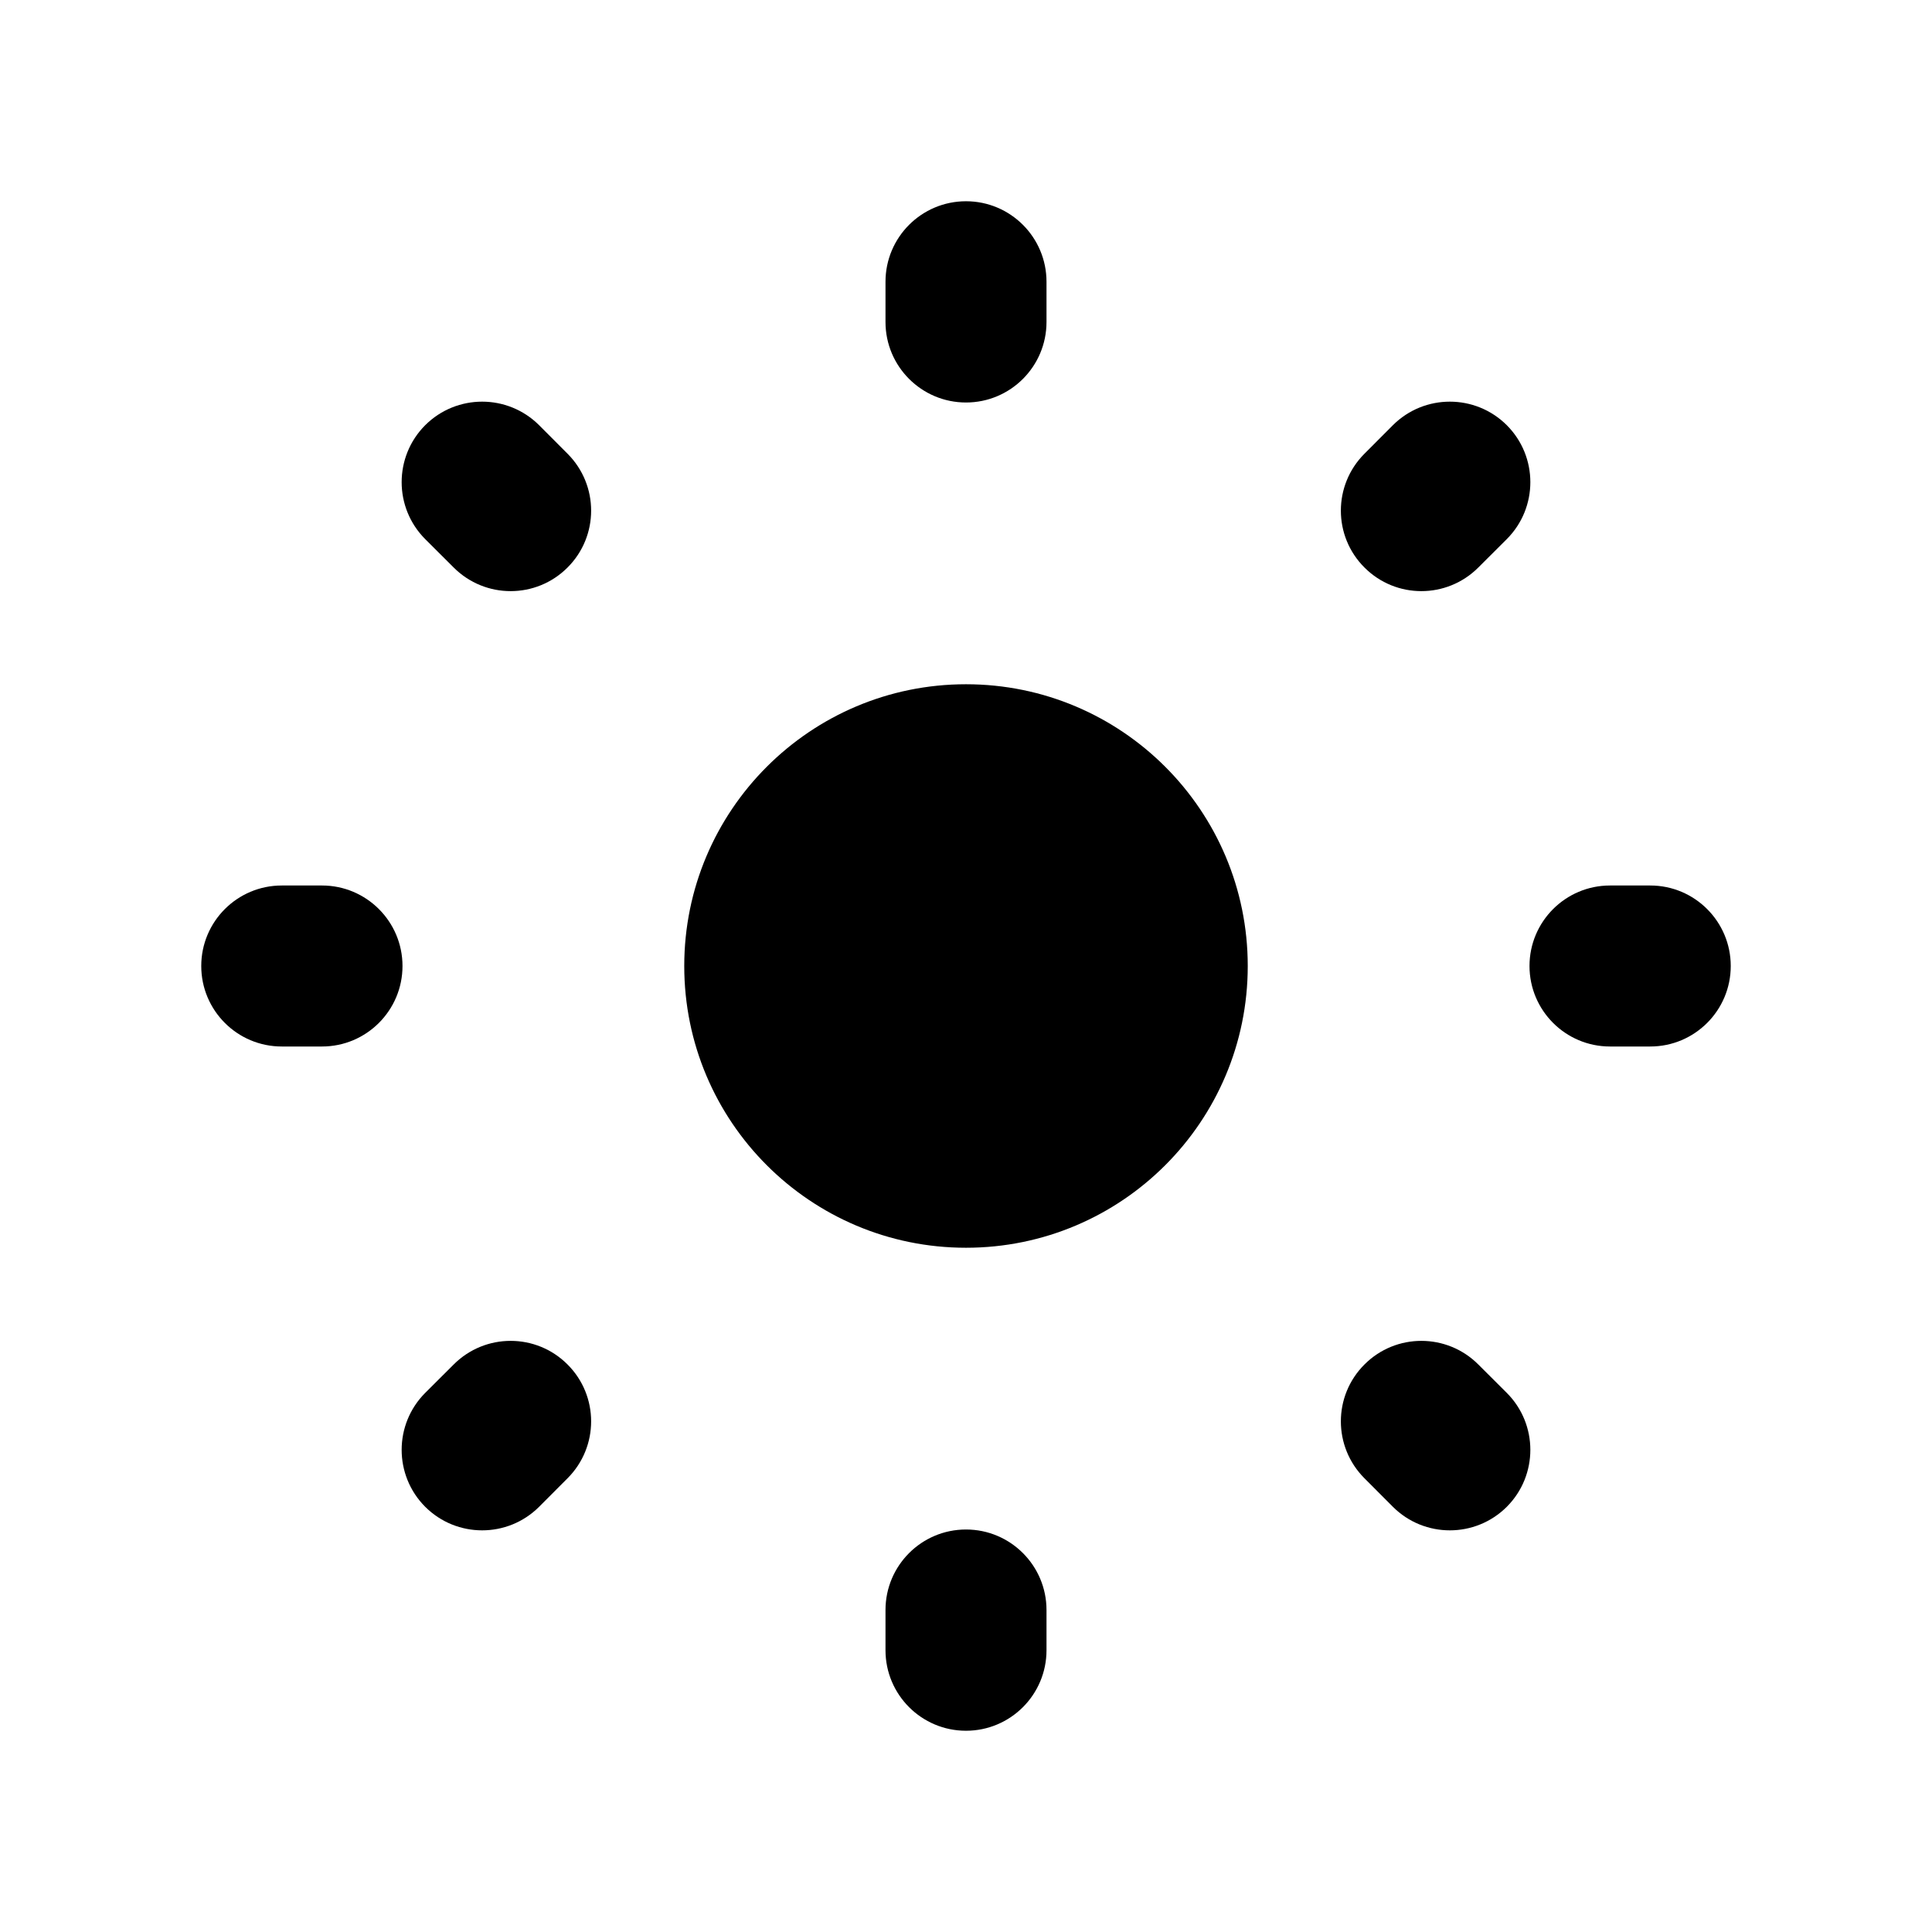 <svg width="24" height="24" viewBox="0 0 24 24" fill="none" xmlns="http://www.w3.org/2000/svg">
<path d="M2.5 12C2.5 11.448 2.948 11 3.5 11H4C4.552 11 5 11.448 5 12C5 12.552 4.552 13 4 13H3.5C2.948 13 2.5 12.552 2.5 12Z" fill="black"/>
<path d="M11 20.5C11 21.052 11.448 21.5 12 21.5C12.552 21.5 13 21.052 13 20.5V20C13 19.448 12.552 19 12 19C11.448 19 11 19.448 11 20V20.5Z" fill="black"/>
<path d="M12 2.5C12.552 2.5 13 2.948 13 3.5V4C13 4.552 12.552 5 12 5C11.448 5 11 4.552 11 4V3.5C11 2.948 11.448 2.5 12 2.5Z" fill="black"/>
<path d="M21.5 12C21.5 12.552 21.052 13 20.5 13H20C19.448 13 19 12.552 19 12C19 11.448 19.448 11 20 11H20.5C21.052 11 21.5 11.448 21.5 12Z" fill="black"/>
<path d="M18.718 6.697C19.108 6.306 19.108 5.673 18.718 5.282C18.327 4.892 17.694 4.892 17.303 5.282L16.95 5.636C16.559 6.027 16.559 6.66 16.95 7.05C17.34 7.441 17.973 7.441 18.364 7.05L18.718 6.697Z" fill="black"/>
<path d="M18.718 18.718C18.327 19.108 17.694 19.108 17.303 18.718L16.95 18.364C16.559 17.973 16.559 17.34 16.95 16.95C17.34 16.559 17.973 16.559 18.364 16.95L18.718 17.303C19.108 17.694 19.108 18.327 18.718 18.718Z" fill="black"/>
<path d="M5.282 17.303C4.892 17.694 4.892 18.327 5.282 18.718C5.673 19.108 6.306 19.108 6.697 18.718L7.05 18.364C7.441 17.973 7.441 17.34 7.05 16.95C6.66 16.559 6.027 16.559 5.636 16.95L5.282 17.303Z" fill="black"/>
<path d="M5.282 5.282C5.673 4.892 6.306 4.892 6.697 5.282L7.05 5.636C7.441 6.027 7.441 6.66 7.05 7.05C6.66 7.441 6.027 7.441 5.636 7.05L5.282 6.697C4.892 6.306 4.892 5.673 5.282 5.282Z" fill="black"/>
<path d="M12 15.5C13.933 15.5 15.5 13.933 15.5 12C15.5 10.067 13.933 8.5 12 8.5C10.067 8.5 8.5 10.067 8.5 12C8.5 13.933 10.067 15.5 12 15.5Z" fill="black"/>
</svg>
